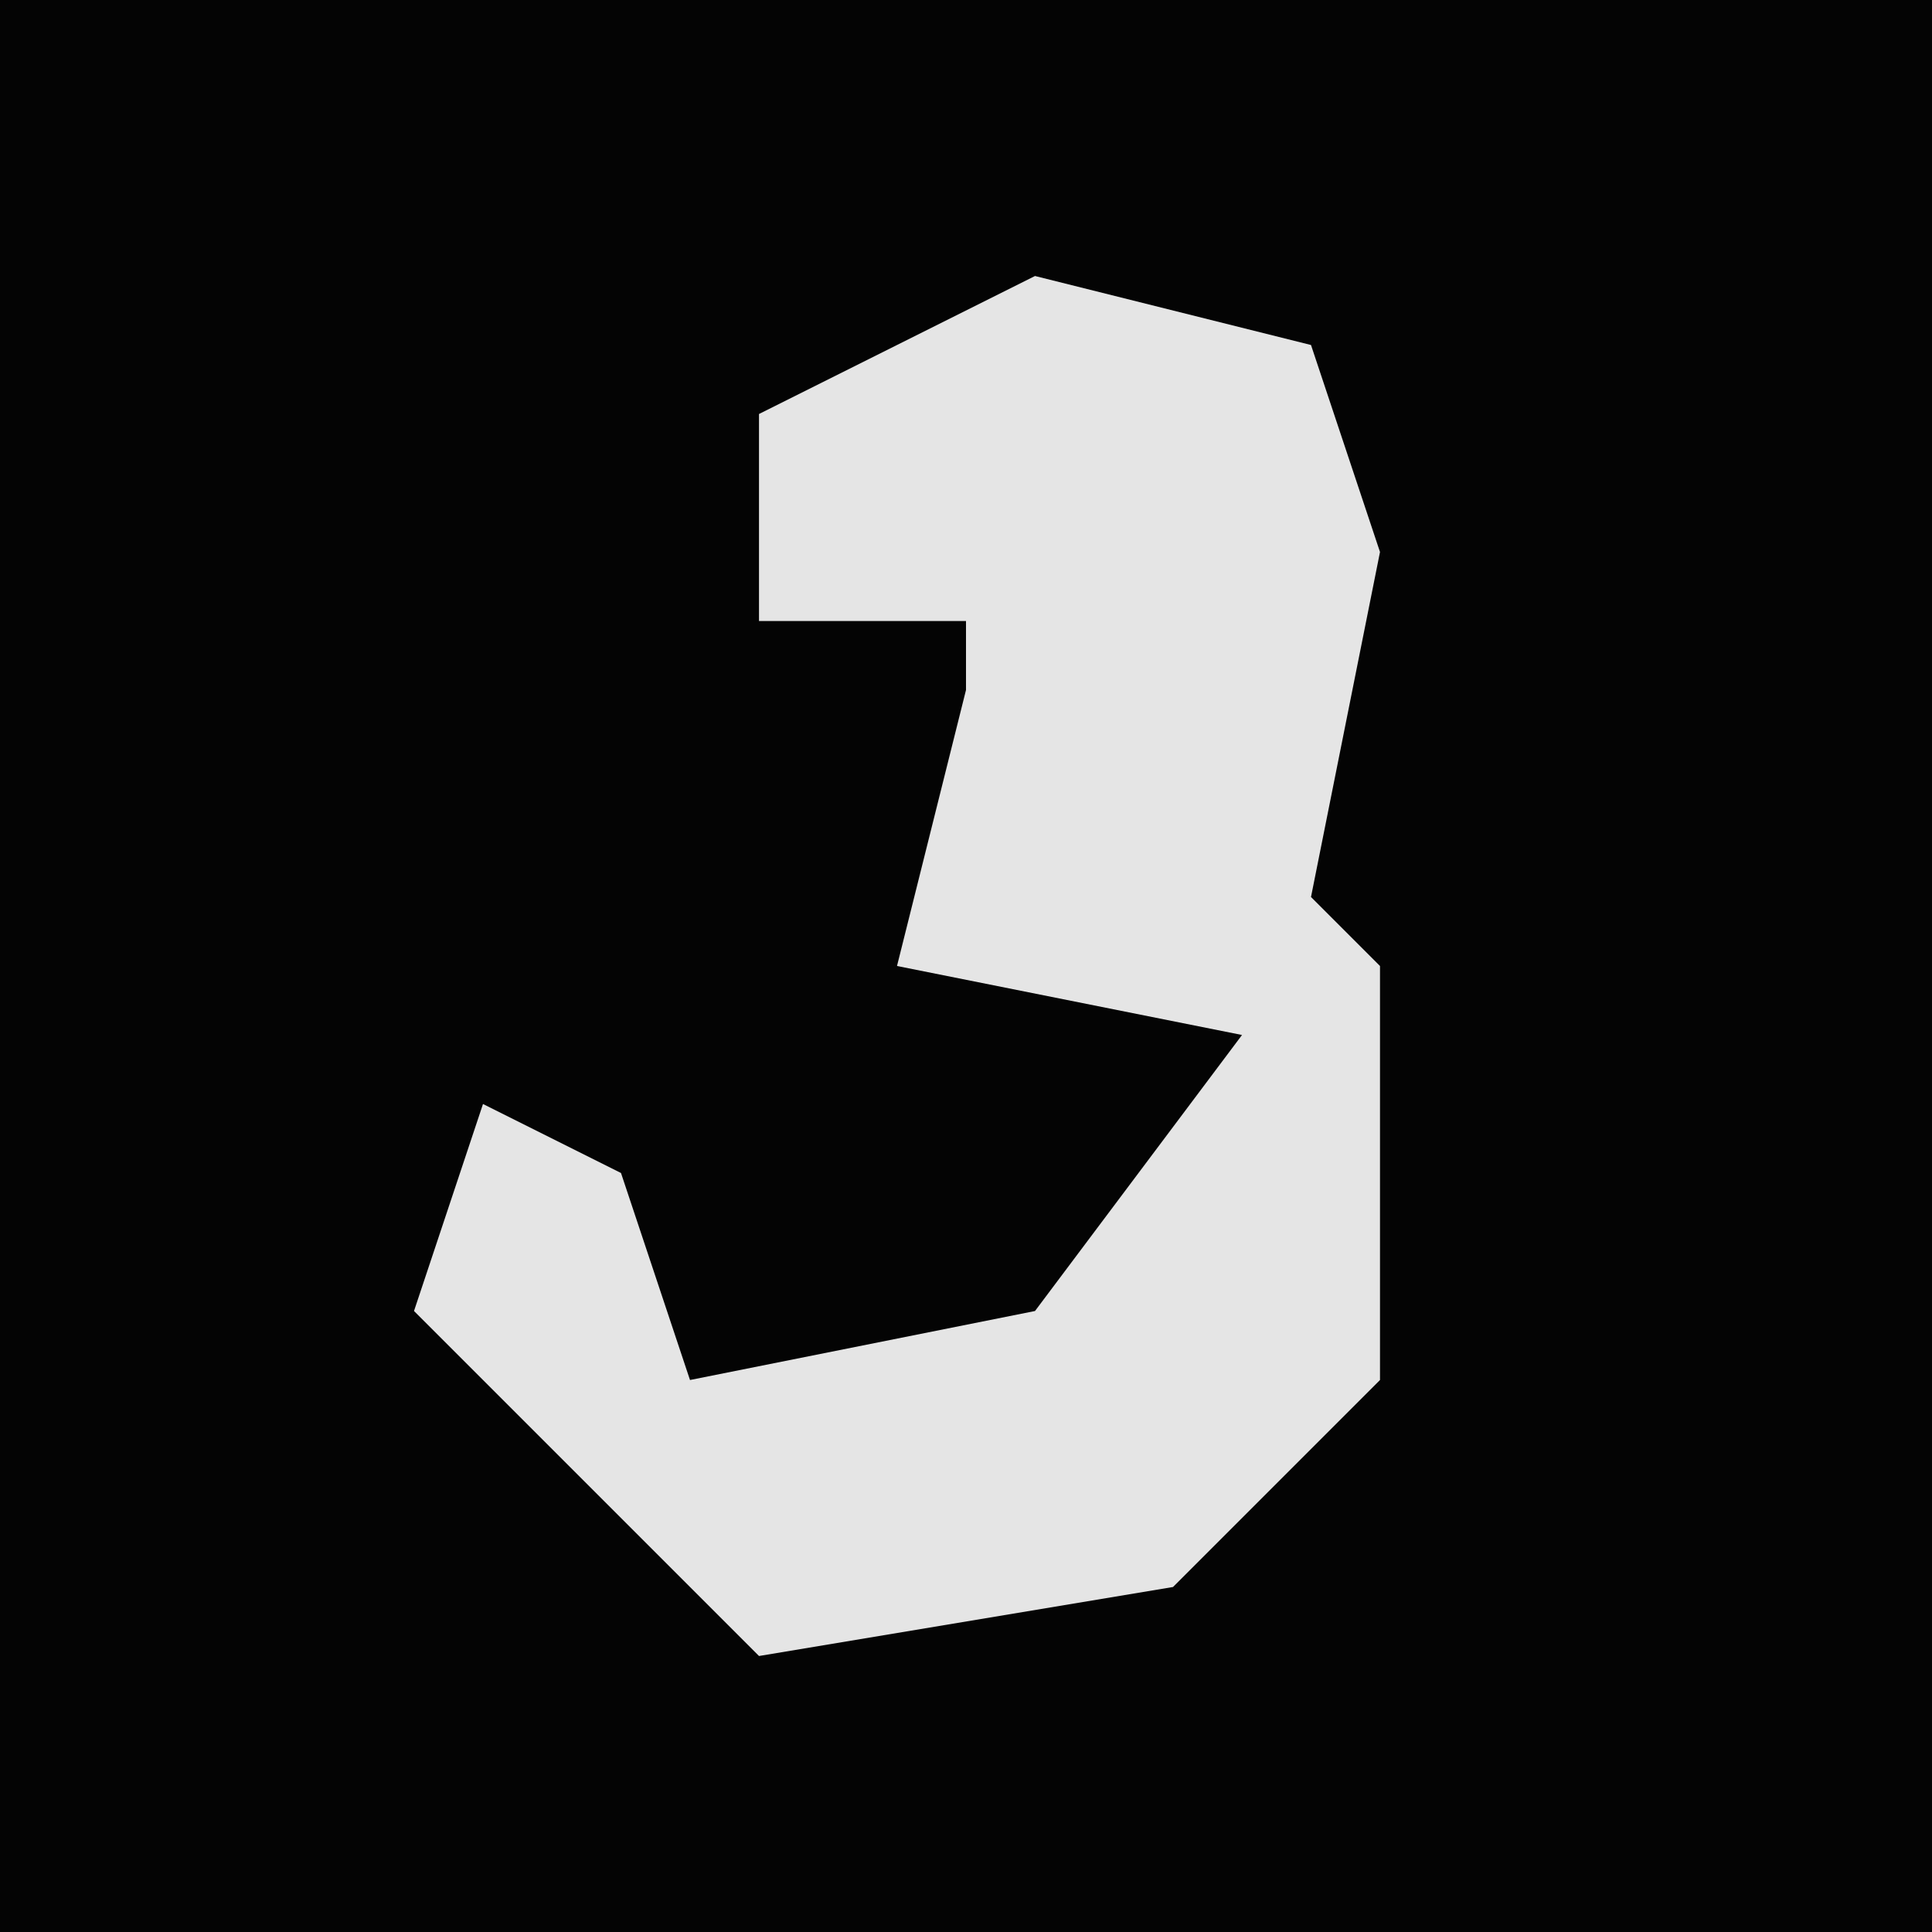<?xml version="1.0" encoding="UTF-8"?>
<svg version="1.1" xmlns="http://www.w3.org/2000/svg" width="28" height="28">
<path d="M0,0 L28,0 L28,28 L0,28 Z " fill="#040404" transform="translate(0,0)"/>
<path d="M0,0 L4,1 L5,4 L4,9 L5,10 L5,16 L2,19 L-4,20 L-9,15 L-8,12 L-6,13 L-5,16 L0,15 L3,11 L-2,10 L-1,6 L-1,5 L-4,5 L-4,2 Z " fill="#E5E5E5" transform="translate(15,4)"/>
</svg>
